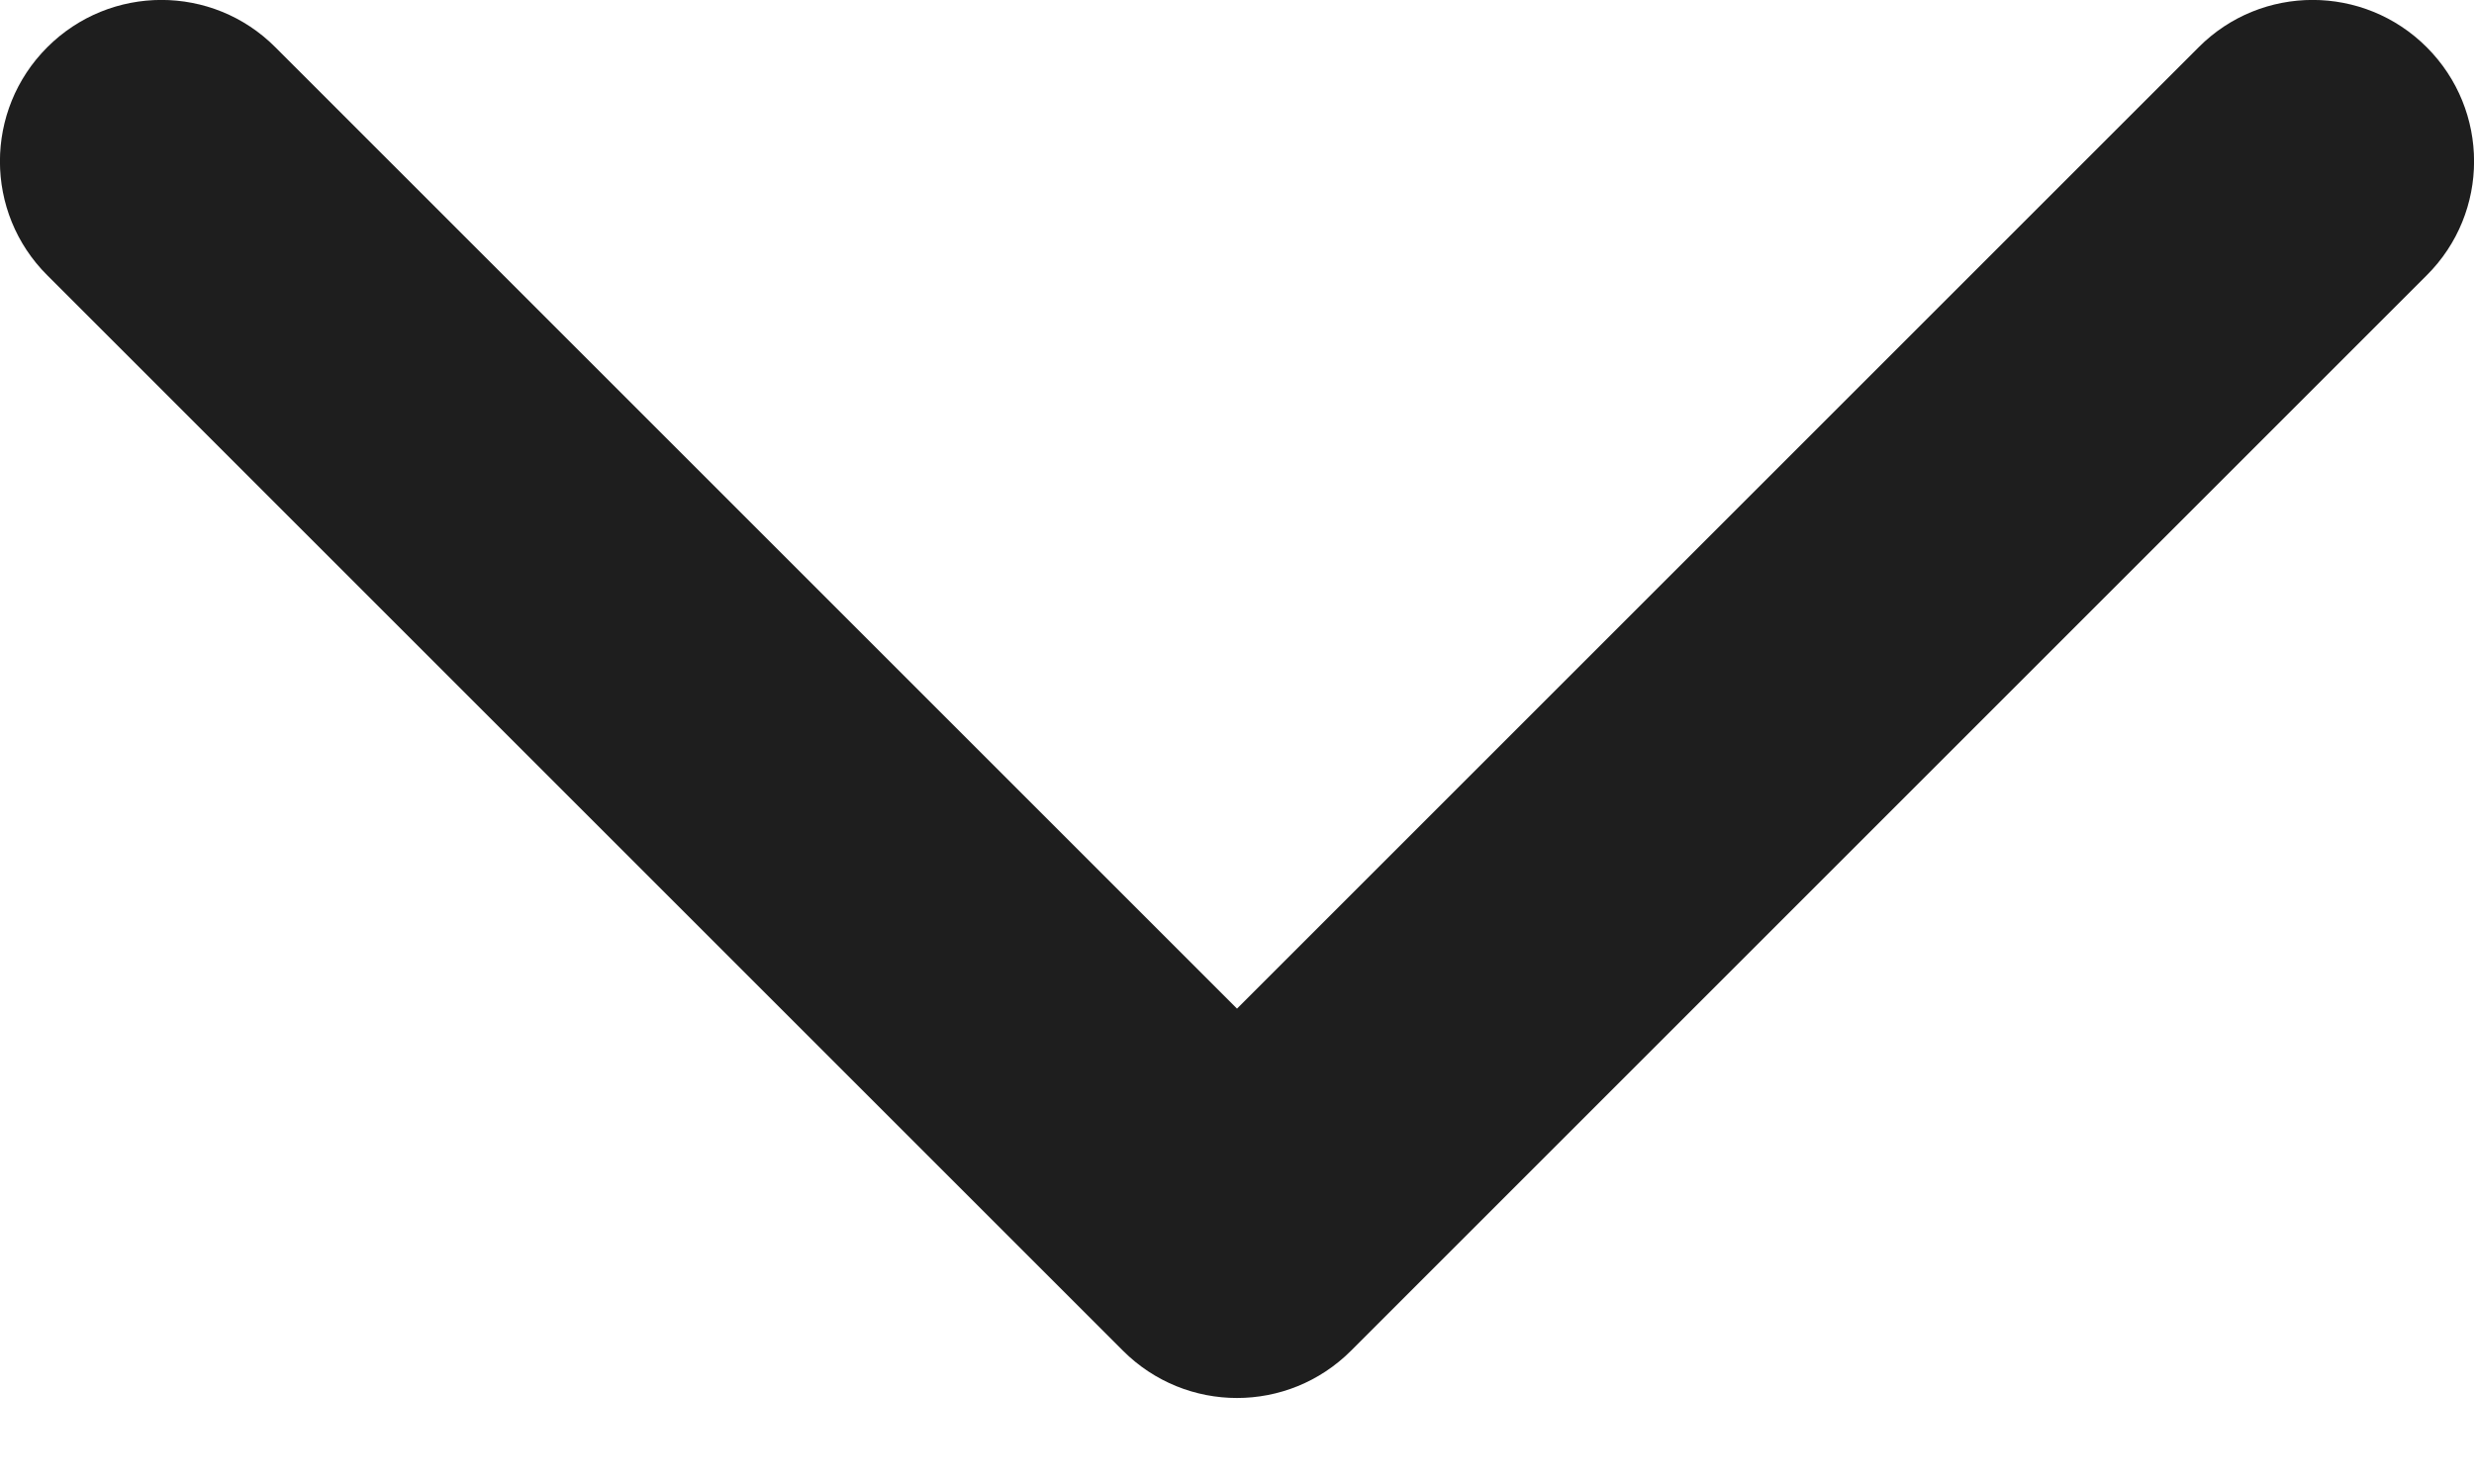 <svg width="10" height="6" viewBox="0 0 10 6" fill="none" xmlns="http://www.w3.org/2000/svg">
<path fill-rule="evenodd" clip-rule="evenodd" d="M0.191 0.191C0.446 -0.064 0.859 -0.064 1.113 0.191L5 4.078L8.887 0.191C9.141 -0.064 9.554 -0.064 9.809 0.191C10.064 0.446 10.064 0.859 9.809 1.113L5.461 5.461C5.206 5.716 4.794 5.716 4.539 5.461L0.191 1.113C-0.064 0.859 -0.064 0.446 0.191 0.191Z" fill="#1E1E1E"/>
</svg>
